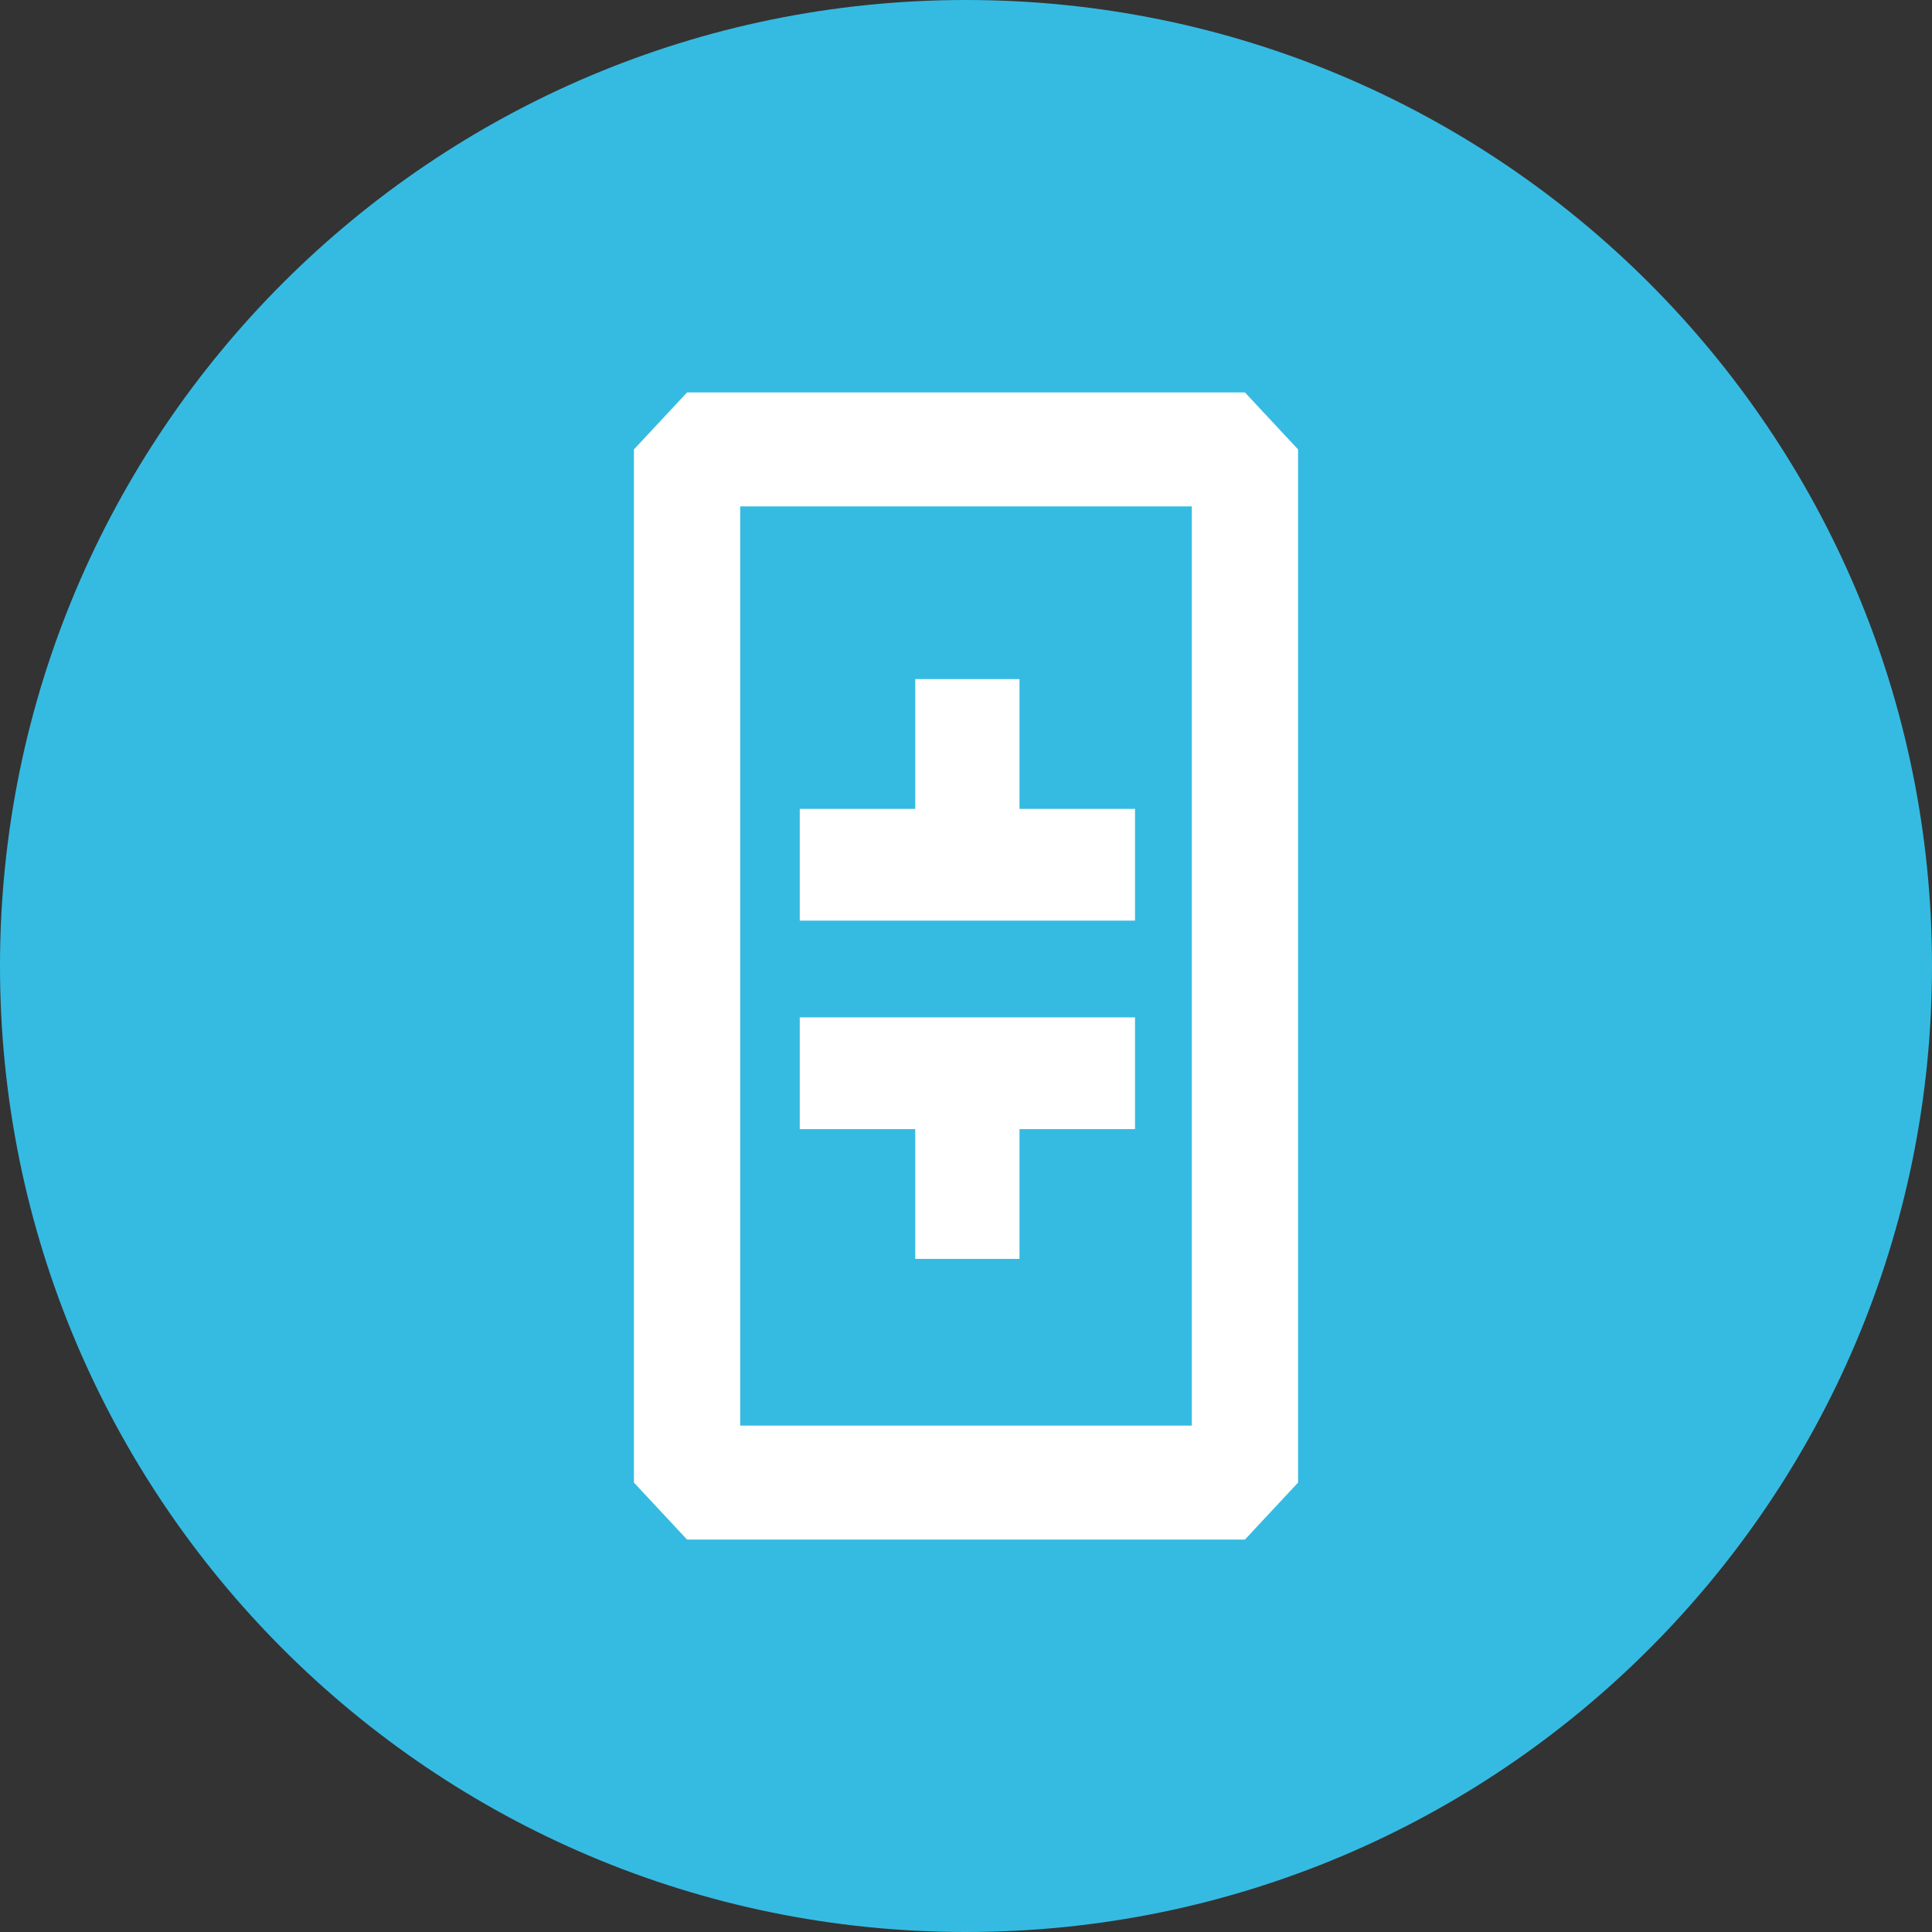 <svg viewBox="0 0 64 64" fill="none" xmlns="http://www.w3.org/2000/svg">
<rect x="0" y="0" width="64" height="64" fill="#333333" stroke="none"/>
<path d="M32 64C49.673 64 64 49.673 64 32C64 14.327 49.673 0 32 0C14.327 0 0 14.327 0 32C0 49.673 14.327 64 32 64Z" fill="#35BBE2"/>
<path d="M22.76 13H41.24L43 14.887V49.113L41.24 51H22.76L21 49.113V14.887L22.76 13ZM24.52 47.225H39.48V16.775H24.52V47.225ZM37.599 37.403H33.772V41.702H30.319V37.403H26.493V33.701H37.599V37.403ZM37.599 26.795V30.497H26.493V26.795H30.319V22.496H33.772V26.795H37.599Z" fill="white"/>
</svg>
